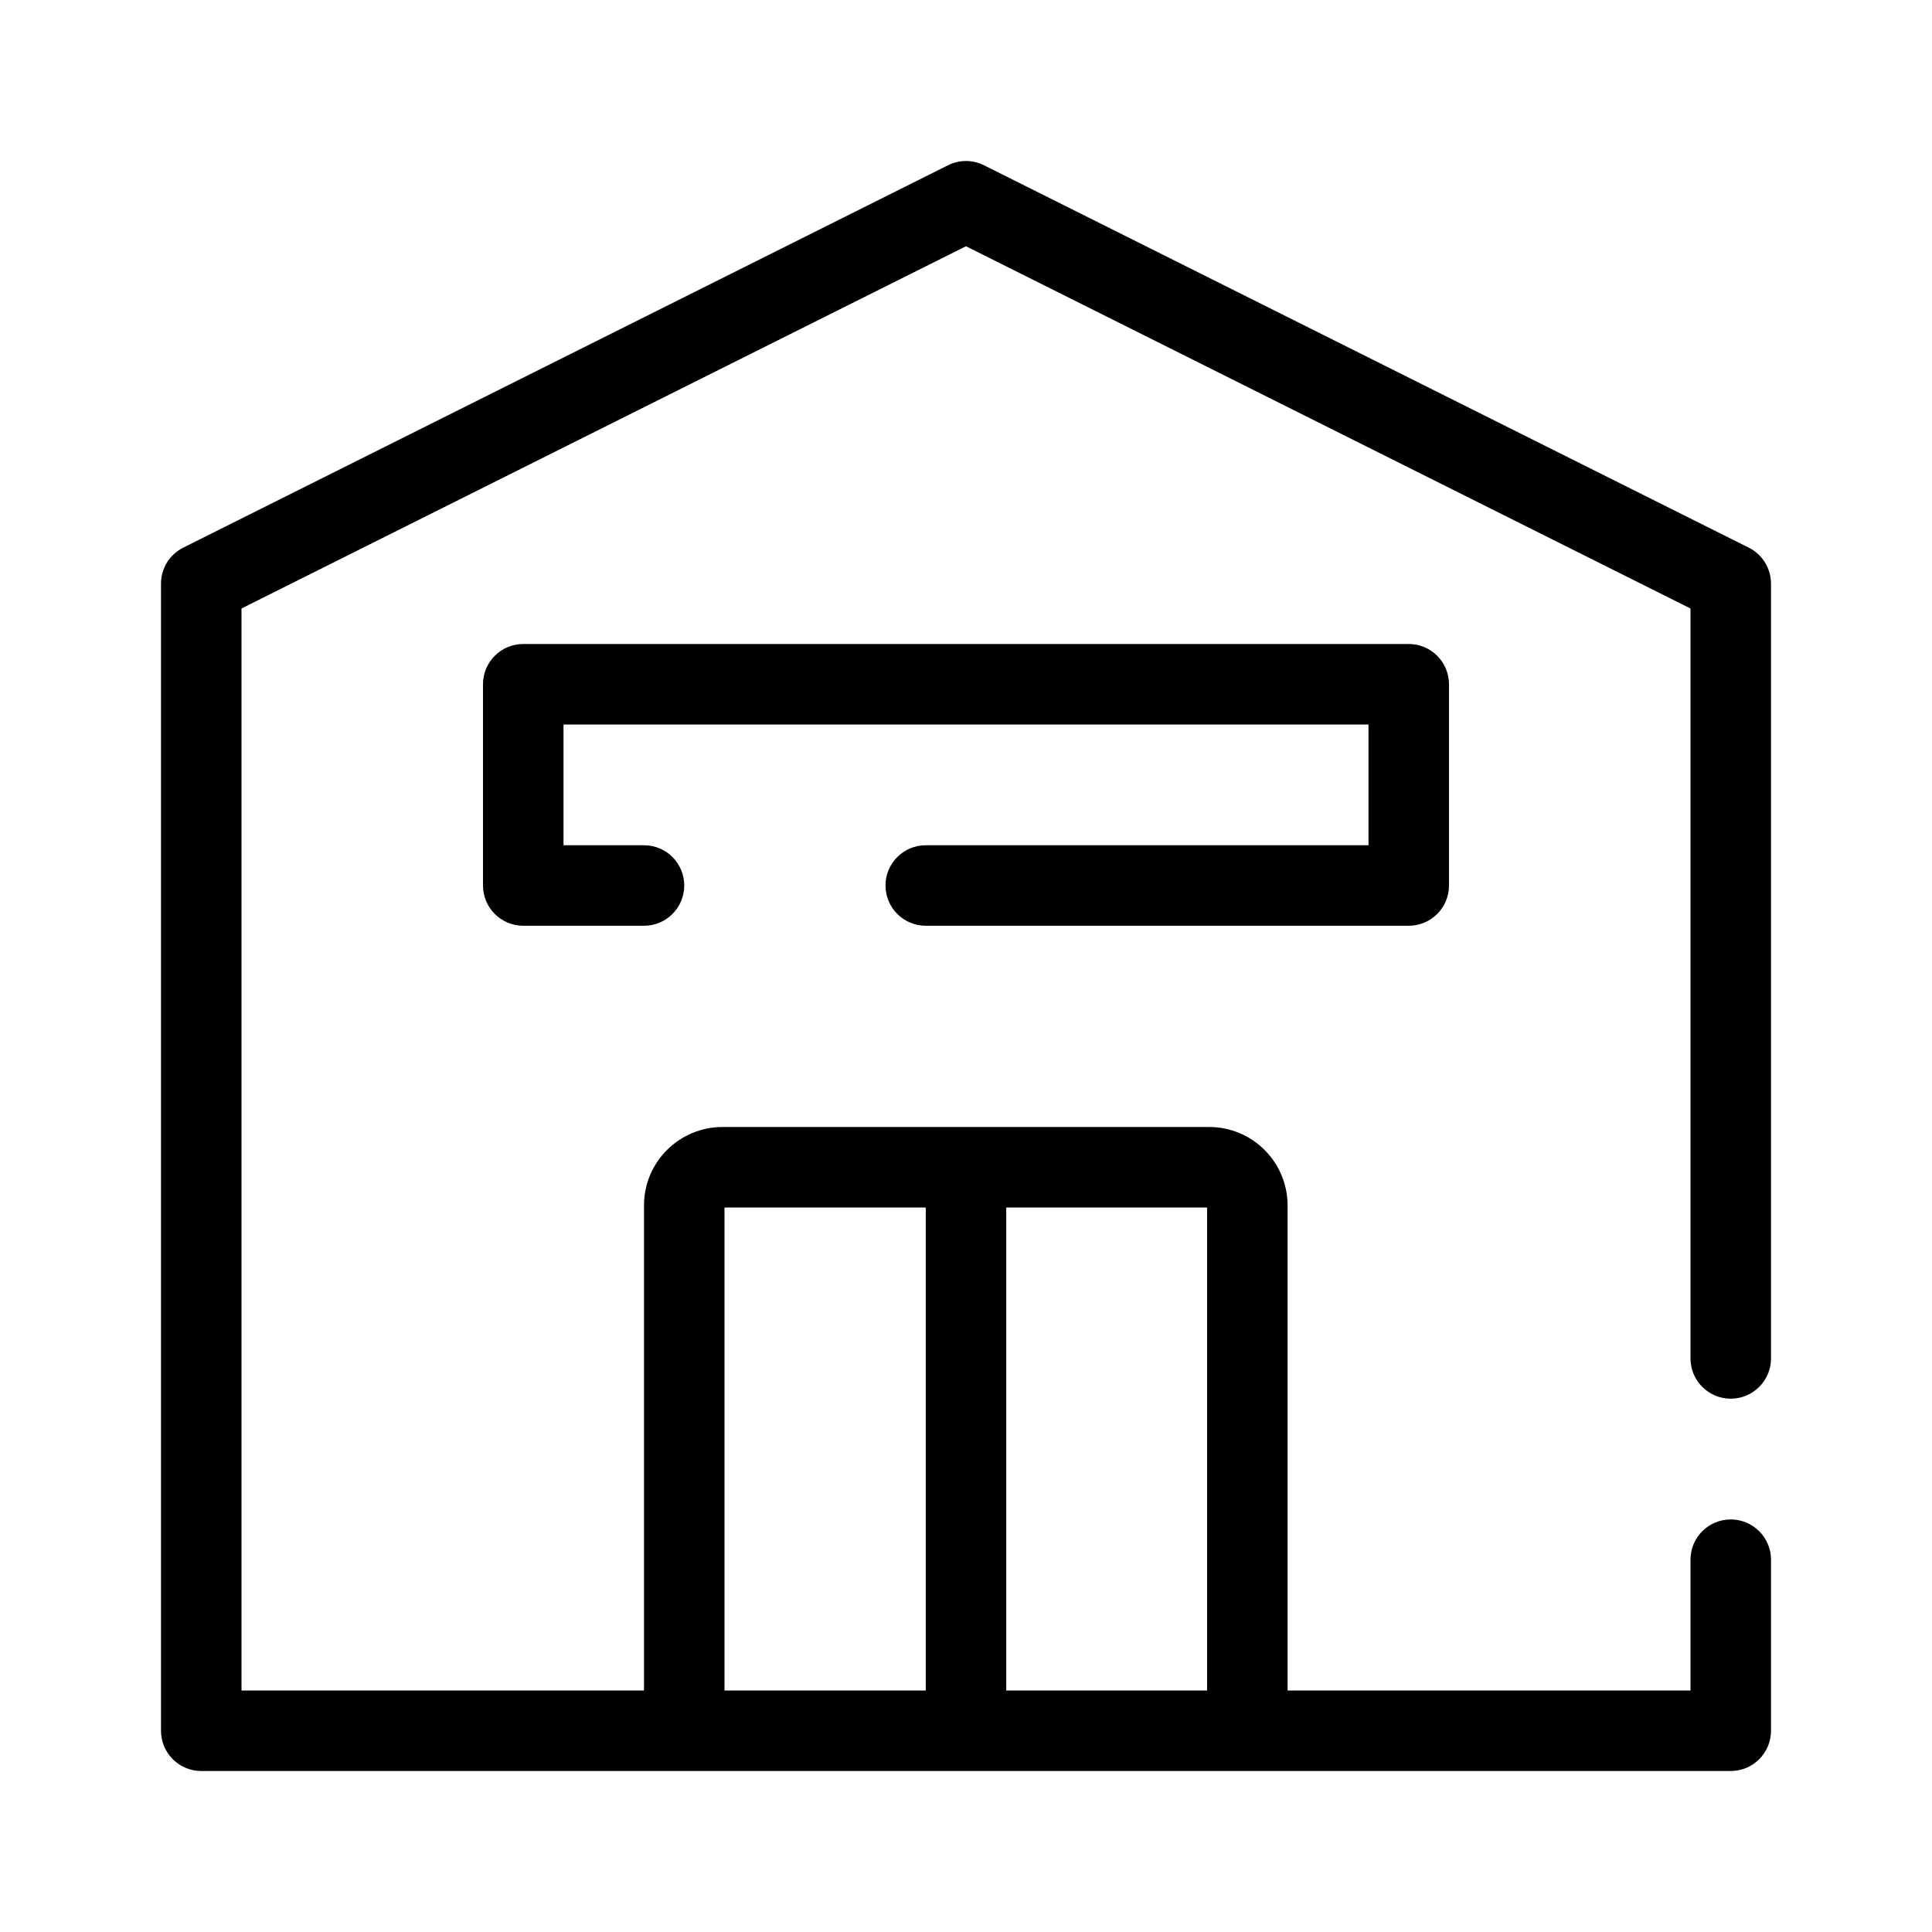 <svg width="48" height="48" viewBox="0 0 48 48" fill="none" xmlns="http://www.w3.org/2000/svg">
<path fill="currentColor" fill-rule="evenodd" clip-rule="evenodd" d="M24.447 4.106C24.166 3.965 23.834 3.965 23.553 4.106L4.553 13.606C4.214 13.775 4 14.121 4 14.5V43C4 43.552 4.448 44 5 44H17H24H31H43C43.552 44 44 43.552 44 43V38.75C44 38.198 43.552 37.75 43 37.75C42.448 37.75 42 38.198 42 38.75V42H31.99V29.95C31.99 28.885 31.129 28 30.04 28H24H17.95C16.885 28 16 28.861 16 29.95V42H6V15.118L24 6.118L42 15.118V33.75C42 34.302 42.448 34.75 43 34.75C43.552 34.75 44 34.302 44 33.75V14.5C44 14.121 43.786 13.775 43.447 13.606L24.447 4.106ZM23 30H18V42H23V30ZM25 42V30H29.99V42H25ZM12 17C12 16.448 12.448 16 13 16H35C35.552 16 36 16.448 36 17V22C36 22.552 35.552 23 35 23H23C22.448 23 22 22.552 22 22C22 21.448 22.448 21 23 21H34V18H14V21H16C16.552 21 17 21.448 17 22C17 22.552 16.552 23 16 23H13C12.448 23 12 22.552 12 22V17Z" />
</svg>
